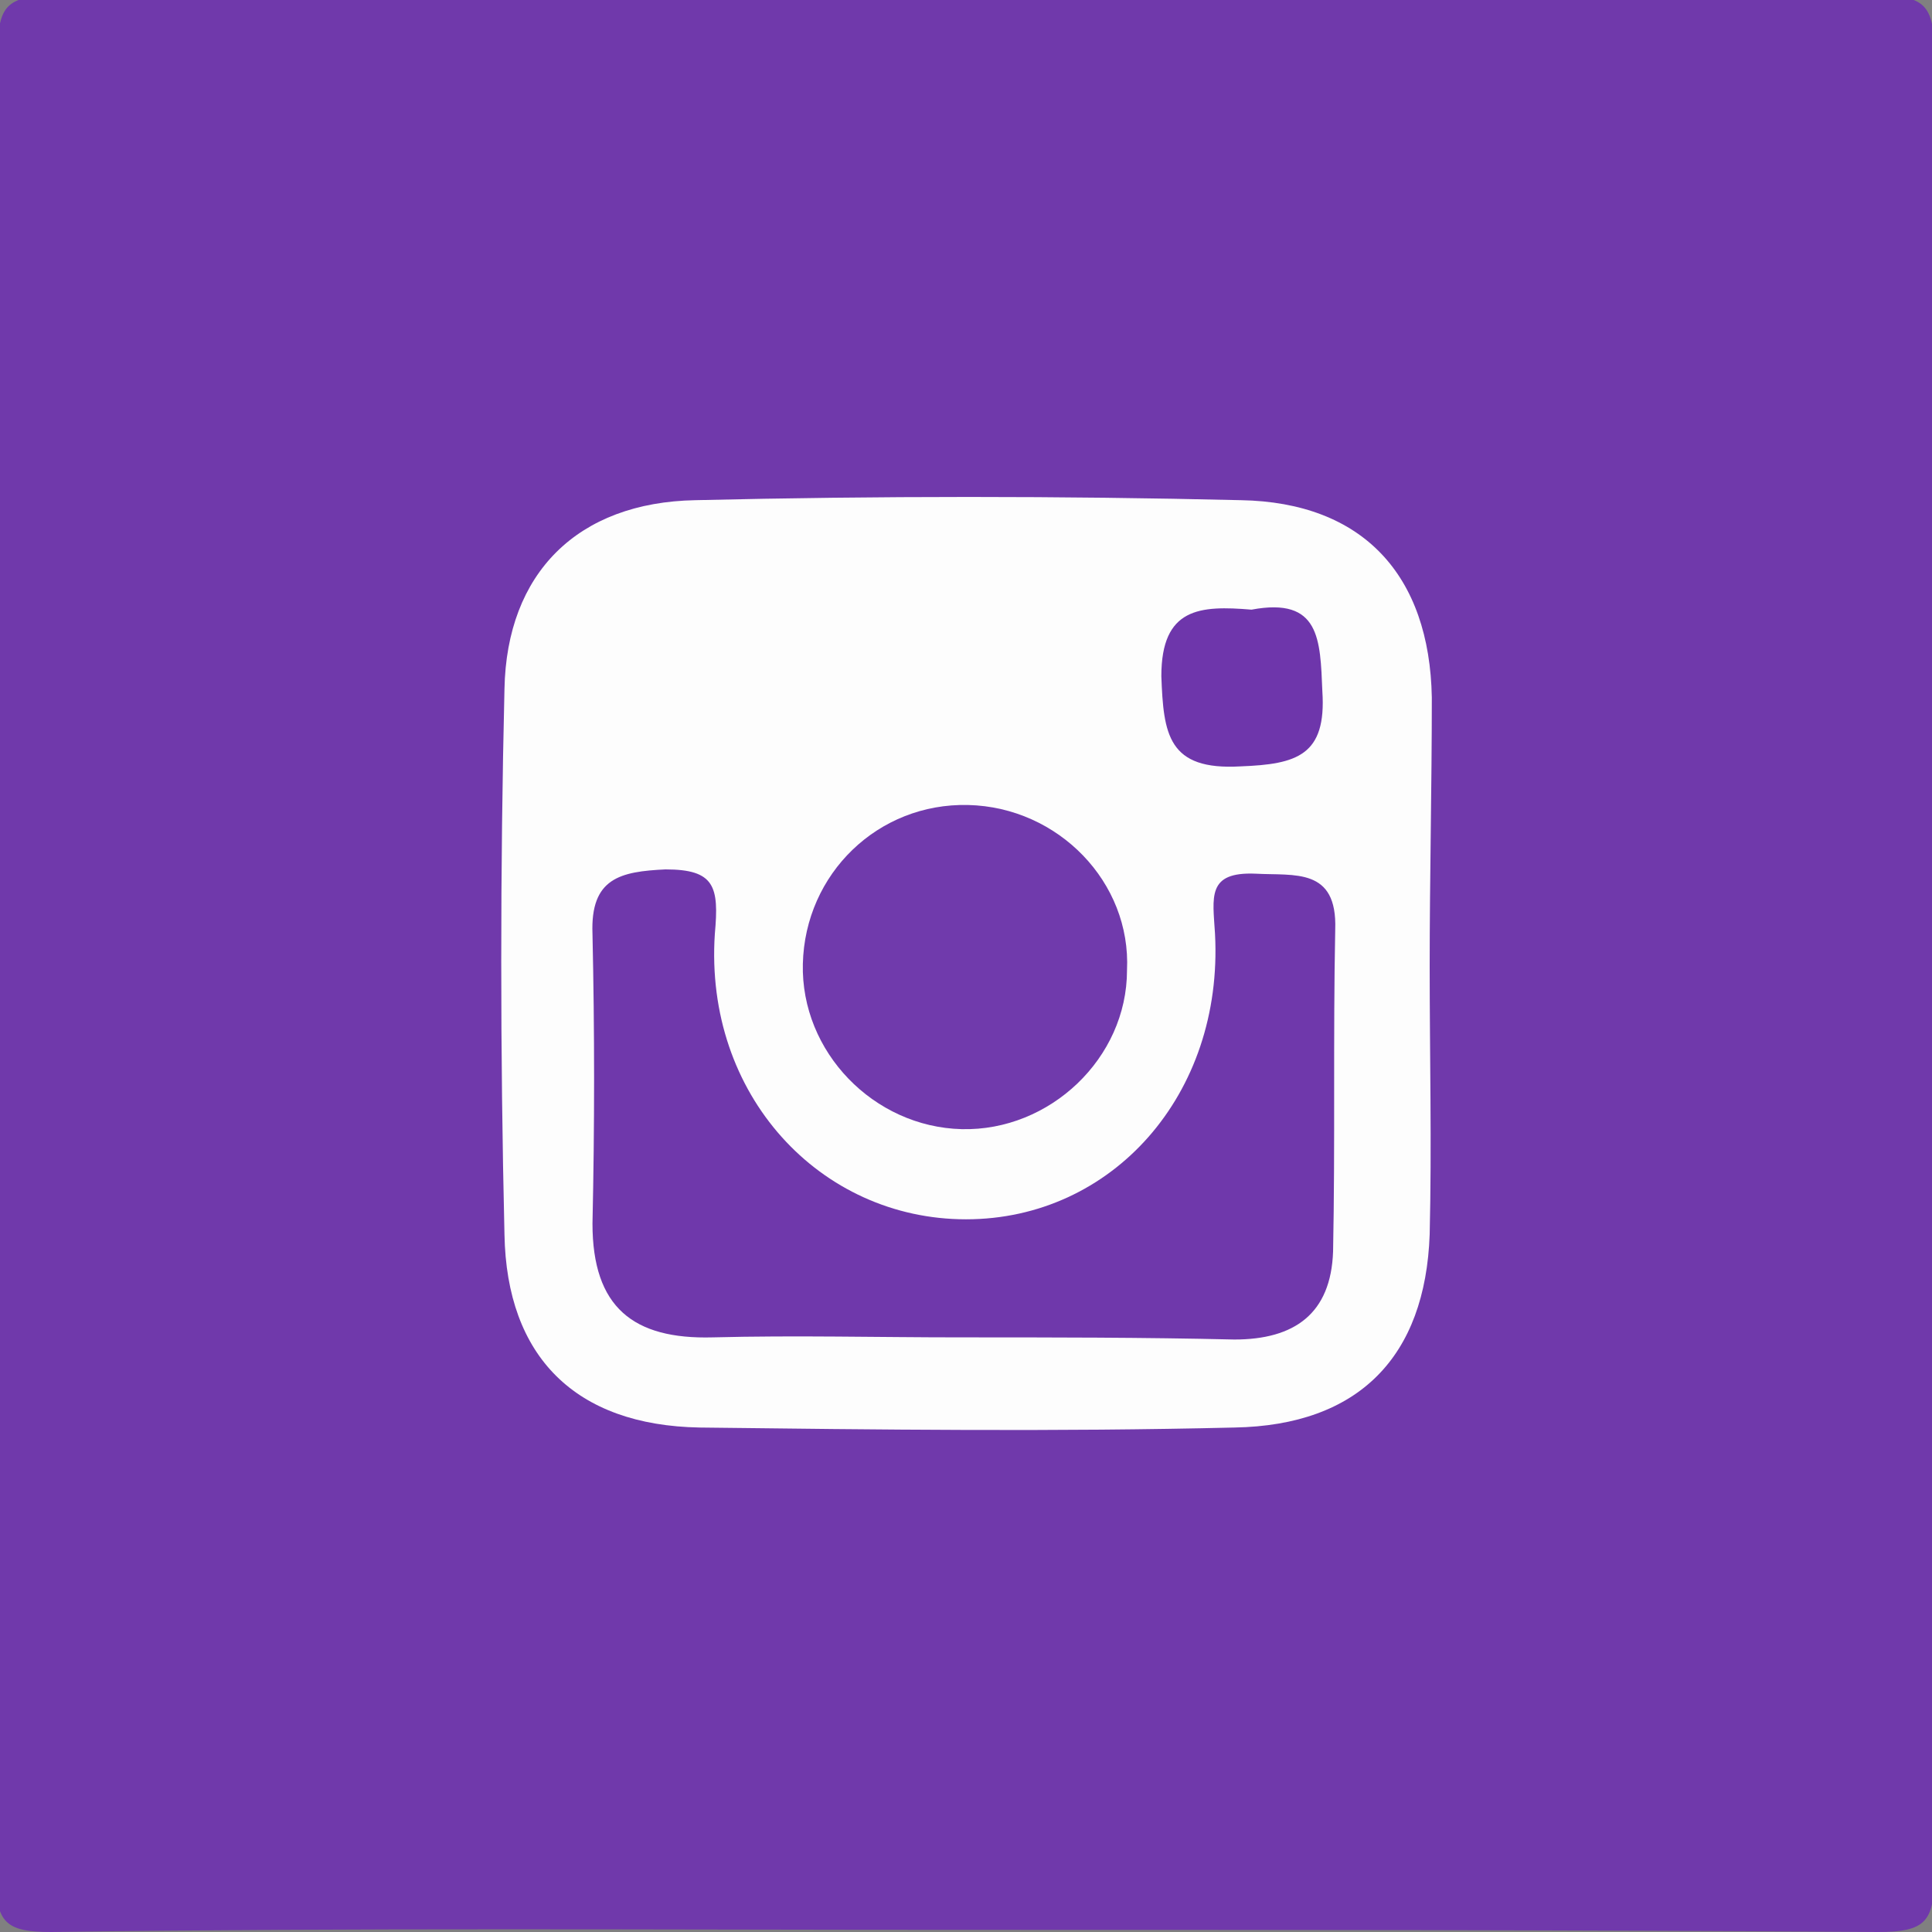 <?xml version="1.0" encoding="utf-8"?>
<!-- Generator: Adobe Illustrator 18.1.1, SVG Export Plug-In . SVG Version: 6.00 Build 0)  -->
<!DOCTYPE svg PUBLIC "-//W3C//DTD SVG 1.1//EN" "http://www.w3.org/Graphics/SVG/1.1/DTD/svg11.dtd">
<svg version="1.1" id="Ebene_1" xmlns="http://www.w3.org/2000/svg" xmlns:xlink="http://www.w3.org/1999/xlink" x="0px" y="0px"
	 viewBox="0 0 90 90" enable-background="new 0 0 90 90" xml:space="preserve">
<rect x="0" y="0" width="90" height="90" fill="#808080" stroke="none"/>
<g>
	<g>
		<path fill="#7039AB" d="M44.9,89.9c-14.2,0-28.3-0.1-42.5,0.1c-2.1,0-2.6-0.4-2.6-2.6C0,59.1,0,30.8-0.1,2.4
			c0-2.1,0.4-2.6,2.6-2.6c28.3,0.1,56.7,0.1,85,0c2.1,0,2.6,0.4,2.6,2.6c-0.1,28.3-0.1,56.7,0,85c0,2.1-0.4,2.6-2.6,2.6
			C73.3,89.9,59.1,89.9,44.9,89.9z"/>
		<path fill="#FDFDFD" d="M66.6,45c0,4.2,0.1,8.3,0,12.5c-0.2,5.7-3.3,8.9-9.1,9c-8.3,0.2-16.6,0.1-24.9,0c-5.8-0.1-9-3.3-9.1-9
			c-0.2-8.5-0.2-17,0-25.4c0.1-5.4,3.4-8.7,8.9-8.8c8.5-0.2,17-0.2,25.4,0c5.7,0.1,8.8,3.5,8.9,9.2C66.7,36.7,66.6,40.9,66.6,45
			C66.6,45,66.6,45,66.6,45z"/>
		<path fill="#6F38AB" d="M44.7,62.3c-3.8,0-7.6-0.1-11.5,0c-3.7,0.1-5.6-1.4-5.6-5.3c0.1-4.5,0.1-9,0-13.5c-0.1-2.6,1.3-2.9,3.4-3
			c2.3,0,2.5,0.8,2.3,3C32.8,51,38.2,56.8,45,56.8c6.8,0,12-5.8,11.6-13.3c-0.1-1.7-0.4-2.9,1.9-2.8c1.8,0.1,3.8-0.3,3.7,2.6
			c-0.1,5,0,10-0.1,15c-0.1,2.9-1.8,4.1-4.6,4.1C53.3,62.3,49,62.3,44.7,62.3C44.7,62.3,44.7,62.3,44.7,62.3z"/>
		<path fill="#703AAC" d="M44.8,52.6c-4.1-0.1-7.5-3.6-7.4-7.7c0.1-4.2,3.5-7.5,7.7-7.4c4.2,0.1,7.6,3.6,7.4,7.7
			C52.5,49.3,48.9,52.7,44.8,52.6z"/>
		<path fill="#6E36AB" d="M58.3,28.4c3.2-0.6,3.2,1.4,3.3,3.8c0.2,3-1.2,3.4-3.8,3.5c-3.4,0.2-3.6-1.5-3.7-4.2
			C54.1,28.3,55.9,28.2,58.3,28.4z"/>
	</g>
</g>
</svg>
